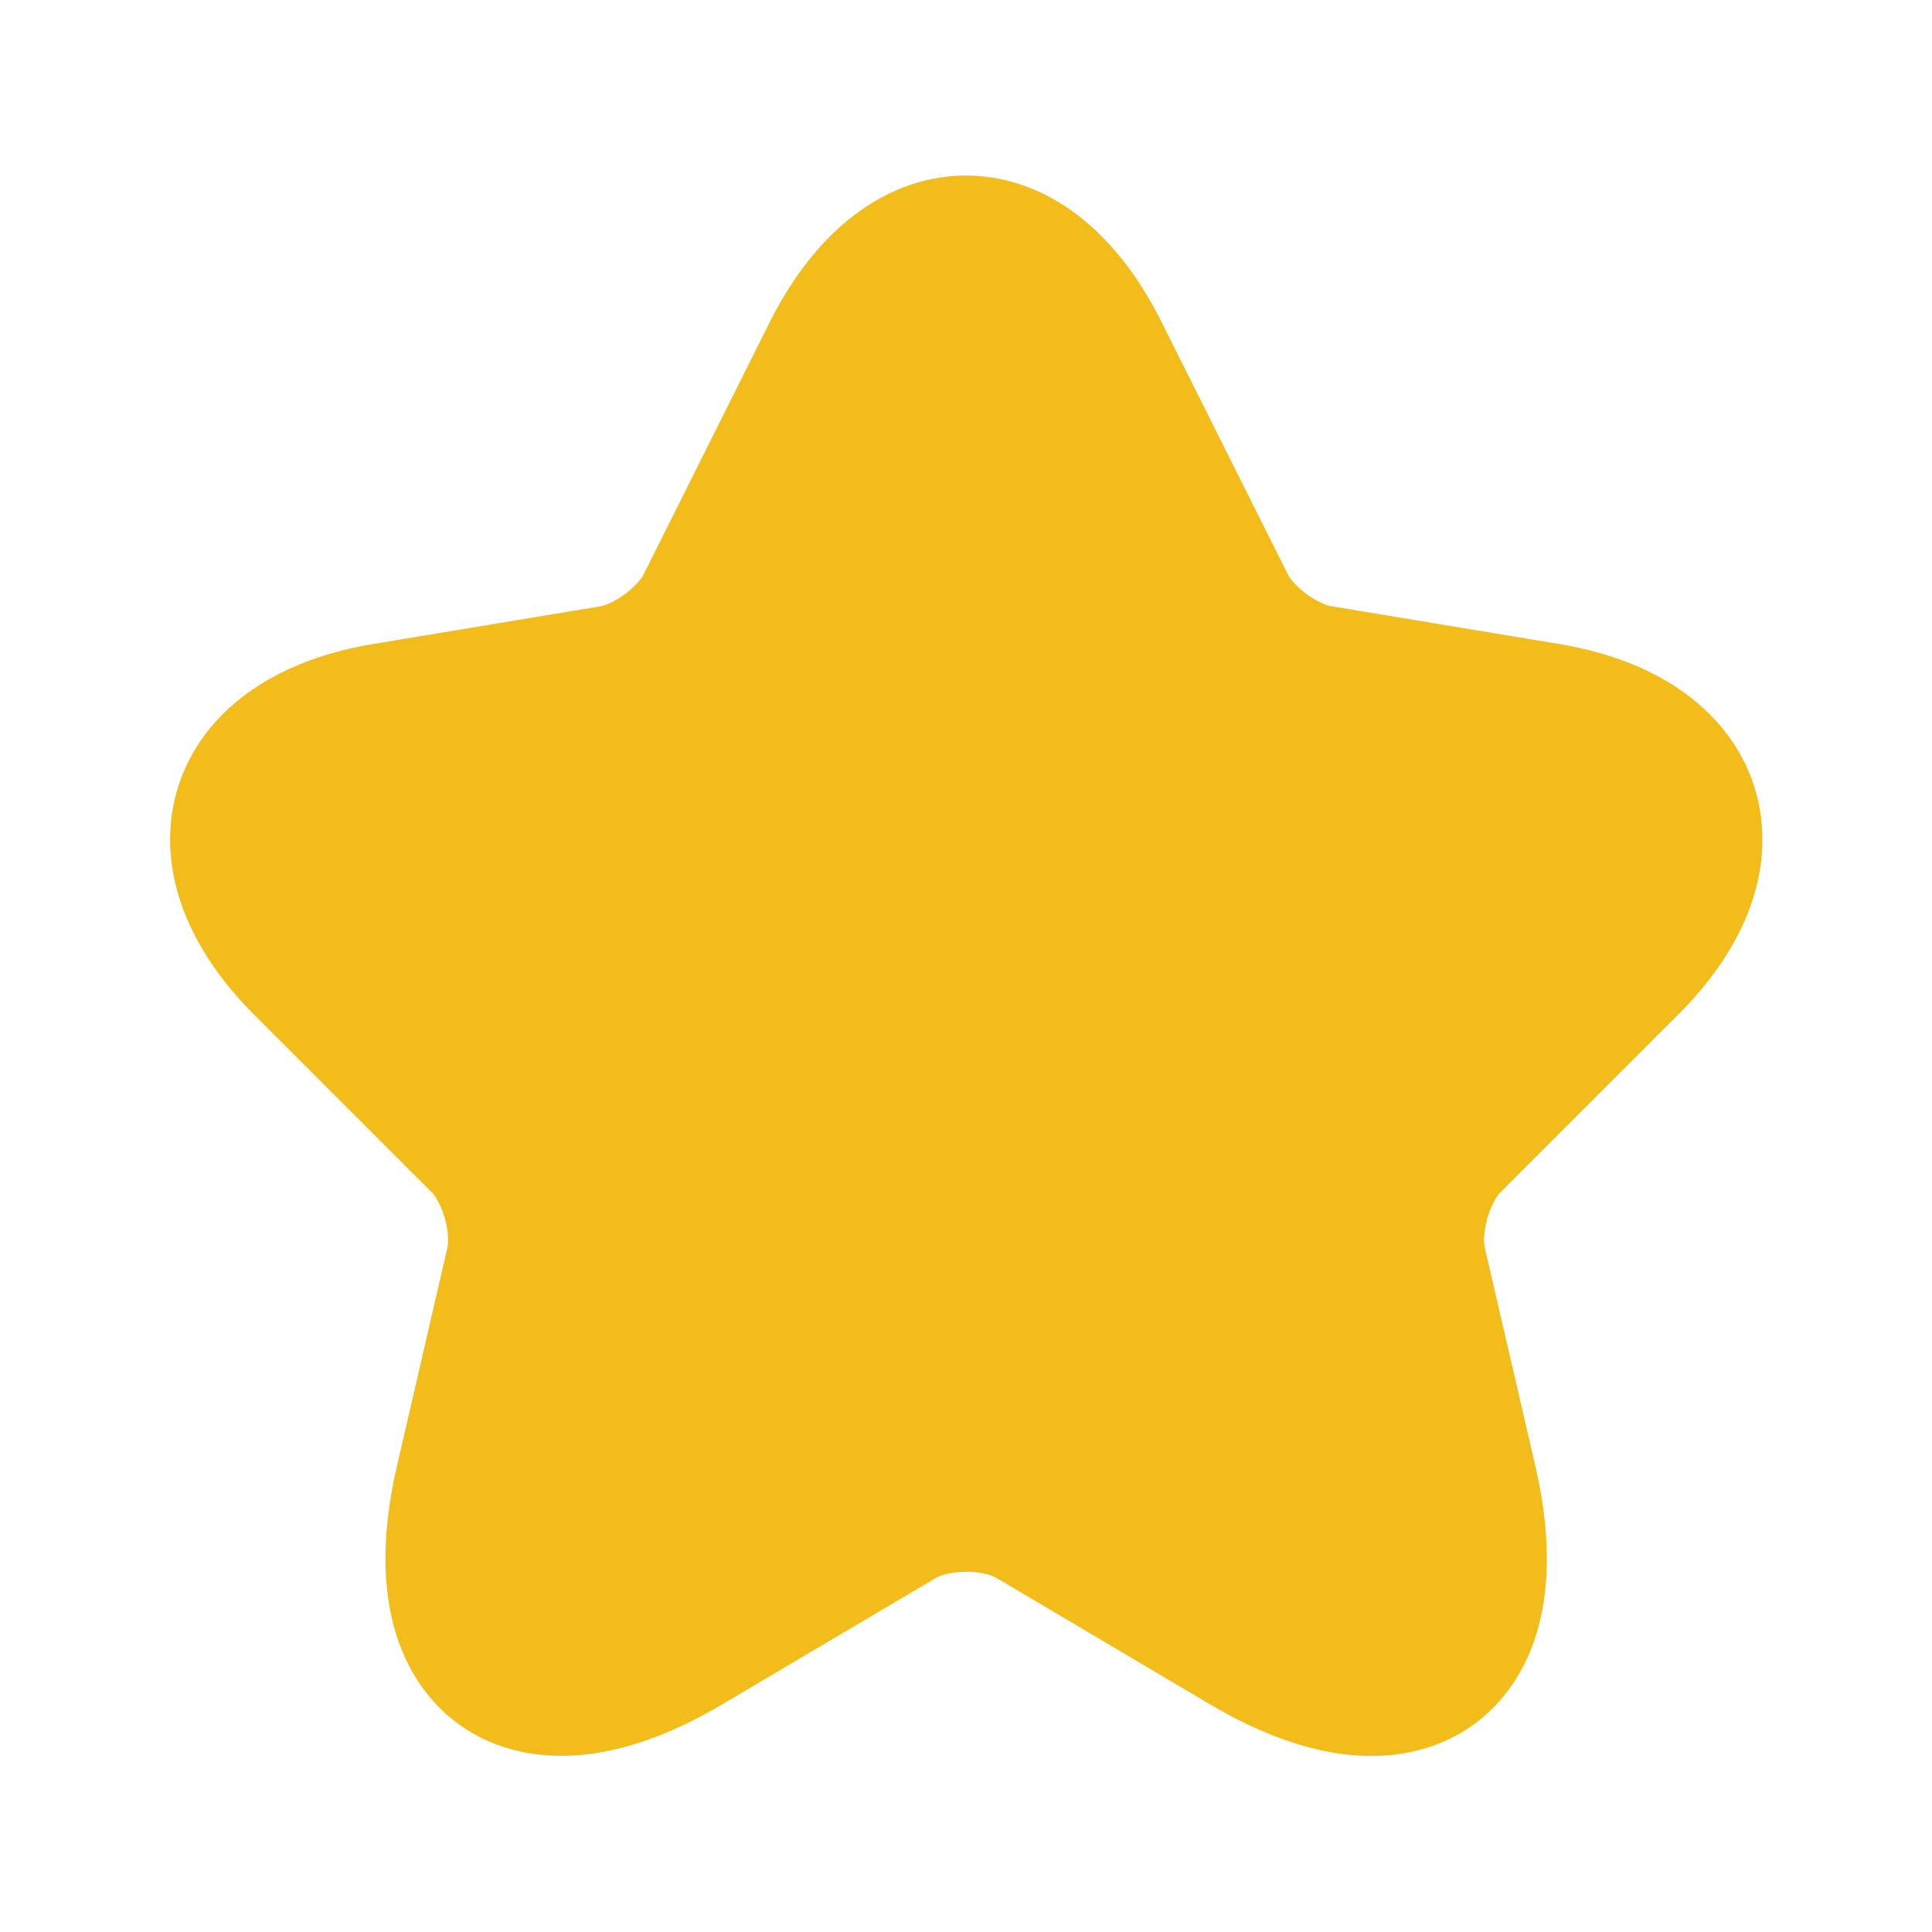 <svg width="12" height="12" viewBox="0 0 12 12" fill="none" xmlns="http://www.w3.org/2000/svg">
<path d="M6.769 2.227L7.552 3.791C7.658 4.009 7.943 4.218 8.183 4.258L9.601 4.493C10.507 4.644 10.721 5.302 10.067 5.951L8.965 7.053C8.778 7.24 8.676 7.6 8.734 7.858L9.05 9.222C9.298 10.302 8.725 10.72 7.769 10.155L6.441 9.369C6.201 9.227 5.805 9.227 5.561 9.369L4.232 10.155C3.281 10.72 2.703 10.298 2.952 9.222L3.267 7.858C3.325 7.6 3.223 7.24 3.036 7.053L1.934 5.951C1.285 5.302 1.494 4.644 2.401 4.493L3.818 4.258C4.054 4.218 4.338 4.009 4.445 3.791L5.227 2.227C5.654 1.378 6.347 1.378 6.769 2.227Z" fill="#F2BC1B" stroke="#F2BC1B" stroke-linecap="round" stroke-linejoin="round"/>
</svg>
